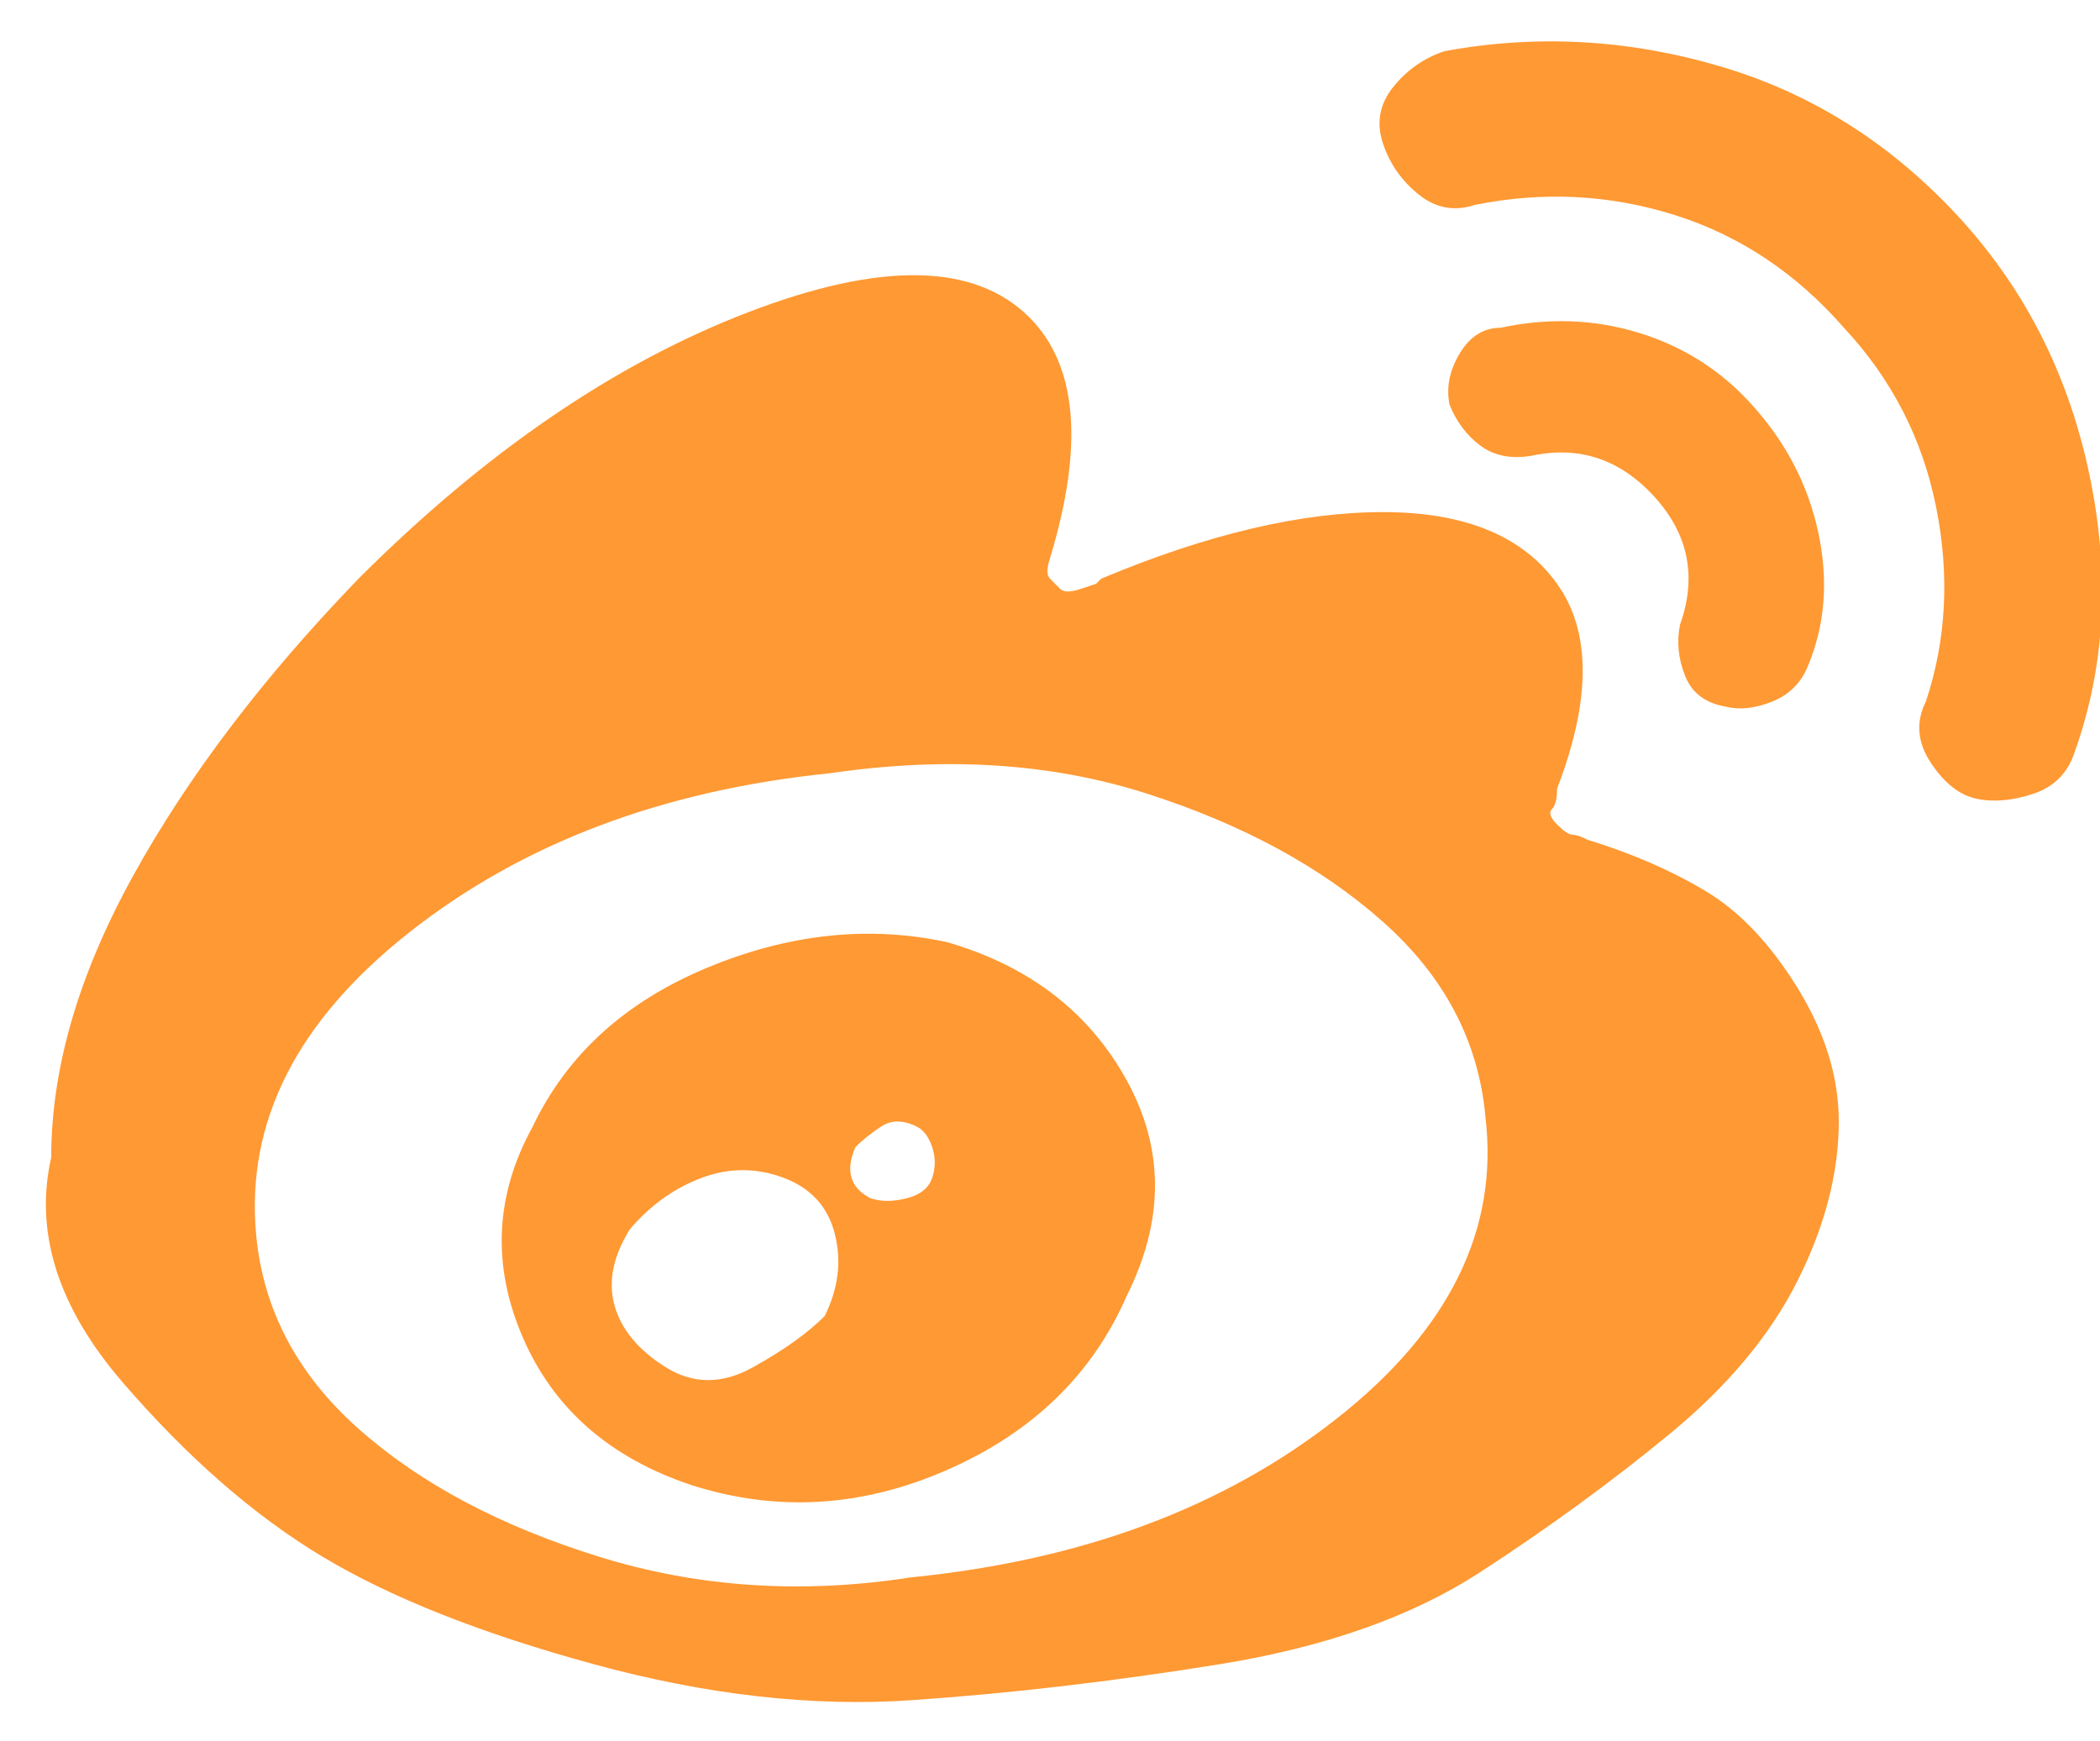 <svg xmlns="http://www.w3.org/2000/svg" width="41" height="34" viewBox="0 0 41 34">
  <path fill="#F93" d="M16.1,25.7 C16.367,25.167 16.433,24.633 16.3,24.1 C16.167,23.567 15.833,23.2 15.3,23 C14.767,22.8 14.233,22.8 13.7,23 C13.167,23.2 12.7,23.533 12.3,24 C11.967,24.533 11.867,25.033 12,25.5 C12.133,25.967 12.467,26.367 13,26.7 C13.533,27.033 14.1,27.033 14.7,26.7 C15.3,26.367 15.767,26.033 16.1,25.7 Z M18.2,23 C18.267,22.8 18.267,22.6 18.2,22.4 C18.133,22.2 18.033,22.067 17.9,22 C17.633,21.867 17.4,21.867 17.2,22 C17,22.133 16.833,22.267 16.7,22.4 C16.5,22.867 16.6,23.2 17,23.4 C17.2,23.467 17.433,23.467 17.7,23.4 C17.967,23.333 18.133,23.2 18.2,23 Z M22,25.3 C21.333,26.833 20.167,27.967 18.5,28.7 C16.833,29.433 15.167,29.533 13.5,29 C11.9,28.467 10.8,27.5 10.2,26.1 C9.6,24.7 9.667,23.333 10.4,22 C11.067,20.6 12.2,19.567 13.8,18.9 C15.4,18.233 16.967,18.067 18.5,18.4 C20.1,18.867 21.267,19.767 22,21.1 C22.733,22.433 22.733,23.833 22,25.3 Z M29,21.8 C28.867,20.333 28.2,19.067 27,18 C25.8,16.933 24.267,16.1 22.4,15.5 C20.533,14.9 18.467,14.767 16.2,15.1 C12.933,15.433 10.2,16.467 8,18.2 C5.8,19.933 4.8,21.9 5,24.1 C5.133,25.567 5.8,26.833 7,27.9 C8.2,28.967 9.767,29.8 11.7,30.4 C13.633,31 15.667,31.133 17.8,30.8 C21.133,30.467 23.9,29.433 26.1,27.7 C28.3,25.967 29.267,24 29,21.8 Z M35.9,21.9 C35.9,22.9 35.633,23.933 35.1,25 C34.567,26.067 33.733,27.067 32.6,28 C31.467,28.933 30.233,29.833 28.9,30.7 C27.567,31.567 25.867,32.167 23.8,32.5 C21.733,32.833 19.733,33.067 17.8,33.2 C15.867,33.333 13.8,33.1 11.6,32.5 C9.4,31.9 7.633,31.2 6.3,30.4 C4.967,29.6 3.667,28.467 2.4,27 C1.133,25.533 0.667,24.067 1,22.6 C1,20.867 1.533,19.033 2.6,17.1 C3.667,15.167 5.133,13.233 7,11.3 C9.467,8.833 12,7.1 14.6,6.1 C17.2,5.1 19.033,5.133 20.1,6.2 C21.033,7.133 21.167,8.7 20.5,10.9 C20.433,11.1 20.433,11.233 20.5,11.3 C20.567,11.367 20.633,11.433 20.7,11.5 C20.767,11.567 20.9,11.567 21.1,11.5 C21.3,11.433 21.4,11.4 21.4,11.4 L21.5,11.3 C23.567,10.433 25.4,10 27,10 C28.6,10 29.733,10.467 30.4,11.4 C31.067,12.333 31.067,13.667 30.4,15.4 C30.4,15.6 30.367,15.733 30.3,15.8 C30.233,15.867 30.267,15.967 30.4,16.1 C30.533,16.233 30.633,16.3 30.7,16.3 C30.767,16.3 30.867,16.333 31,16.4 C31.867,16.667 32.633,17 33.3,17.4 C33.967,17.8 34.567,18.433 35.1,19.3 C35.633,20.167 35.9,21.033 35.9,21.9 Z M34.2,7.9 C34.867,8.633 35.3,9.467 35.5,10.4 C35.7,11.333 35.633,12.2 35.3,13 C35.167,13.333 34.933,13.567 34.6,13.7 C34.267,13.833 33.967,13.867 33.7,13.8 C33.3,13.733 33.033,13.533 32.9,13.2 C32.767,12.867 32.733,12.533 32.8,12.2 C33.133,11.267 32.967,10.433 32.3,9.7 C31.633,8.967 30.833,8.7 29.9,8.9 C29.5,8.967 29.167,8.9 28.9,8.7 C28.633,8.5 28.433,8.233 28.3,7.9 C28.233,7.567 28.3,7.233 28.5,6.9 C28.7,6.567 28.967,6.4 29.3,6.4 C30.233,6.2 31.133,6.233 32,6.5 C32.867,6.767 33.6,7.233 34.2,7.9 Z M38.3,4.3 C39.567,5.7 40.4,7.367 40.8,9.3 C41.2,11.233 41.1,13.033 40.5,14.7 C40.367,15.1 40.1,15.367 39.7,15.5 C39.3,15.633 38.933,15.667 38.6,15.6 C38.267,15.533 37.967,15.3 37.7,14.9 C37.433,14.5 37.4,14.1 37.6,13.7 C38,12.5 38.067,11.233 37.8,9.9 C37.533,8.567 36.933,7.4 36,6.4 C35.067,5.333 33.967,4.6 32.7,4.2 C31.433,3.8 30.133,3.733 28.8,4 C28.4,4.133 28.033,4.067 27.7,3.8 C27.367,3.533 27.133,3.2 27,2.8 C26.867,2.4 26.933,2.033 27.2,1.7 C27.467,1.367 27.8,1.133 28.2,1 C30,0.667 31.8,0.767 33.6,1.3 C35.4,1.833 36.967,2.833 38.3,4.3 Z"/>
</svg>
